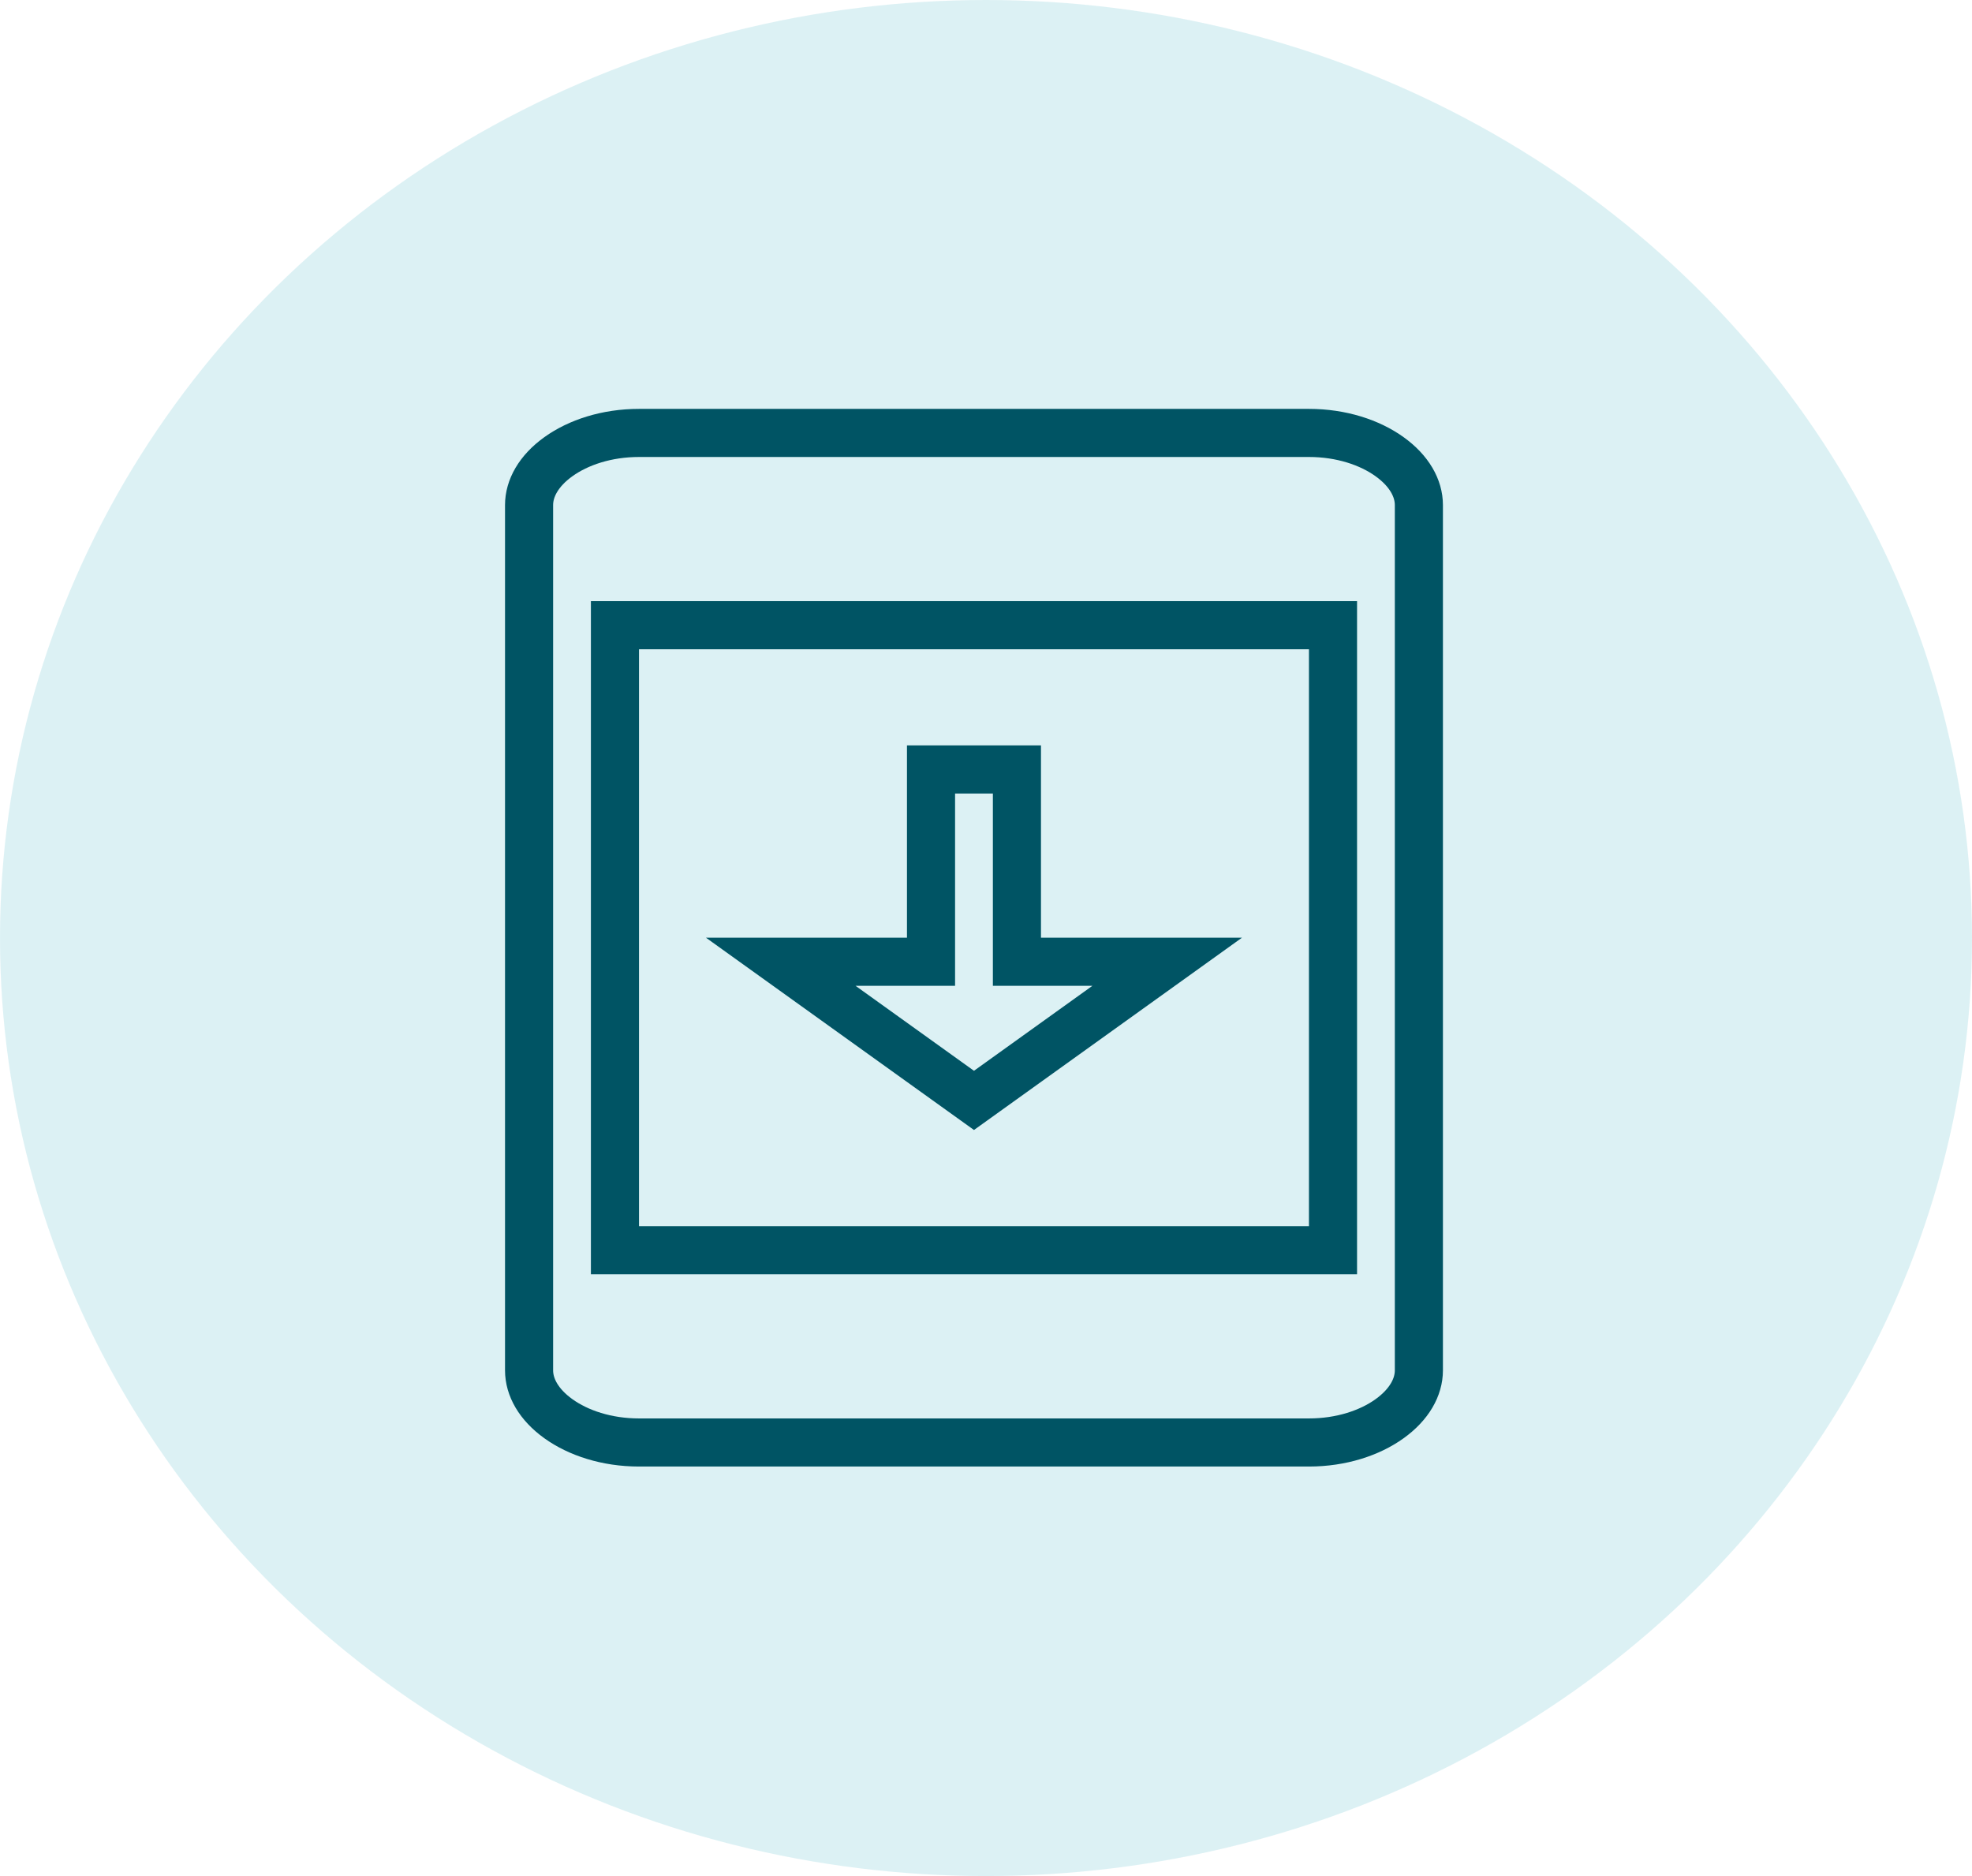 <svg width="82" height="78" viewBox="0 0 82 78" fill="none" xmlns="http://www.w3.org/2000/svg">
<ellipse cx="41" cy="39" rx="41" ry="39" fill="#BBE4EB" fill-opacity="0.5"/>
<path d="M54.429 51.98H55.429V50.98V26.994V25.994H54.429H26.571H25.571V26.994V50.98V51.98H26.571H54.429ZM42.286 38.987V39.987H43.286H48.534L40.5 45.751L32.466 39.987H37.714H38.714V38.987V31.992H42.286V38.987ZM22 56.976V20.998C22 20.306 22.394 19.579 23.22 18.987C24.043 18.396 25.227 18 26.571 18H54.429C55.773 18 56.958 18.396 57.78 18.987C58.606 19.579 59 20.306 59 20.998V56.976C59 57.668 58.606 58.395 57.78 58.987C56.958 59.578 55.773 59.974 54.429 59.974H26.571C25.227 59.974 24.043 59.578 23.22 58.987C22.394 58.395 22 57.668 22 56.976Z" stroke="#005464" stroke-width="2"/>
</svg>
